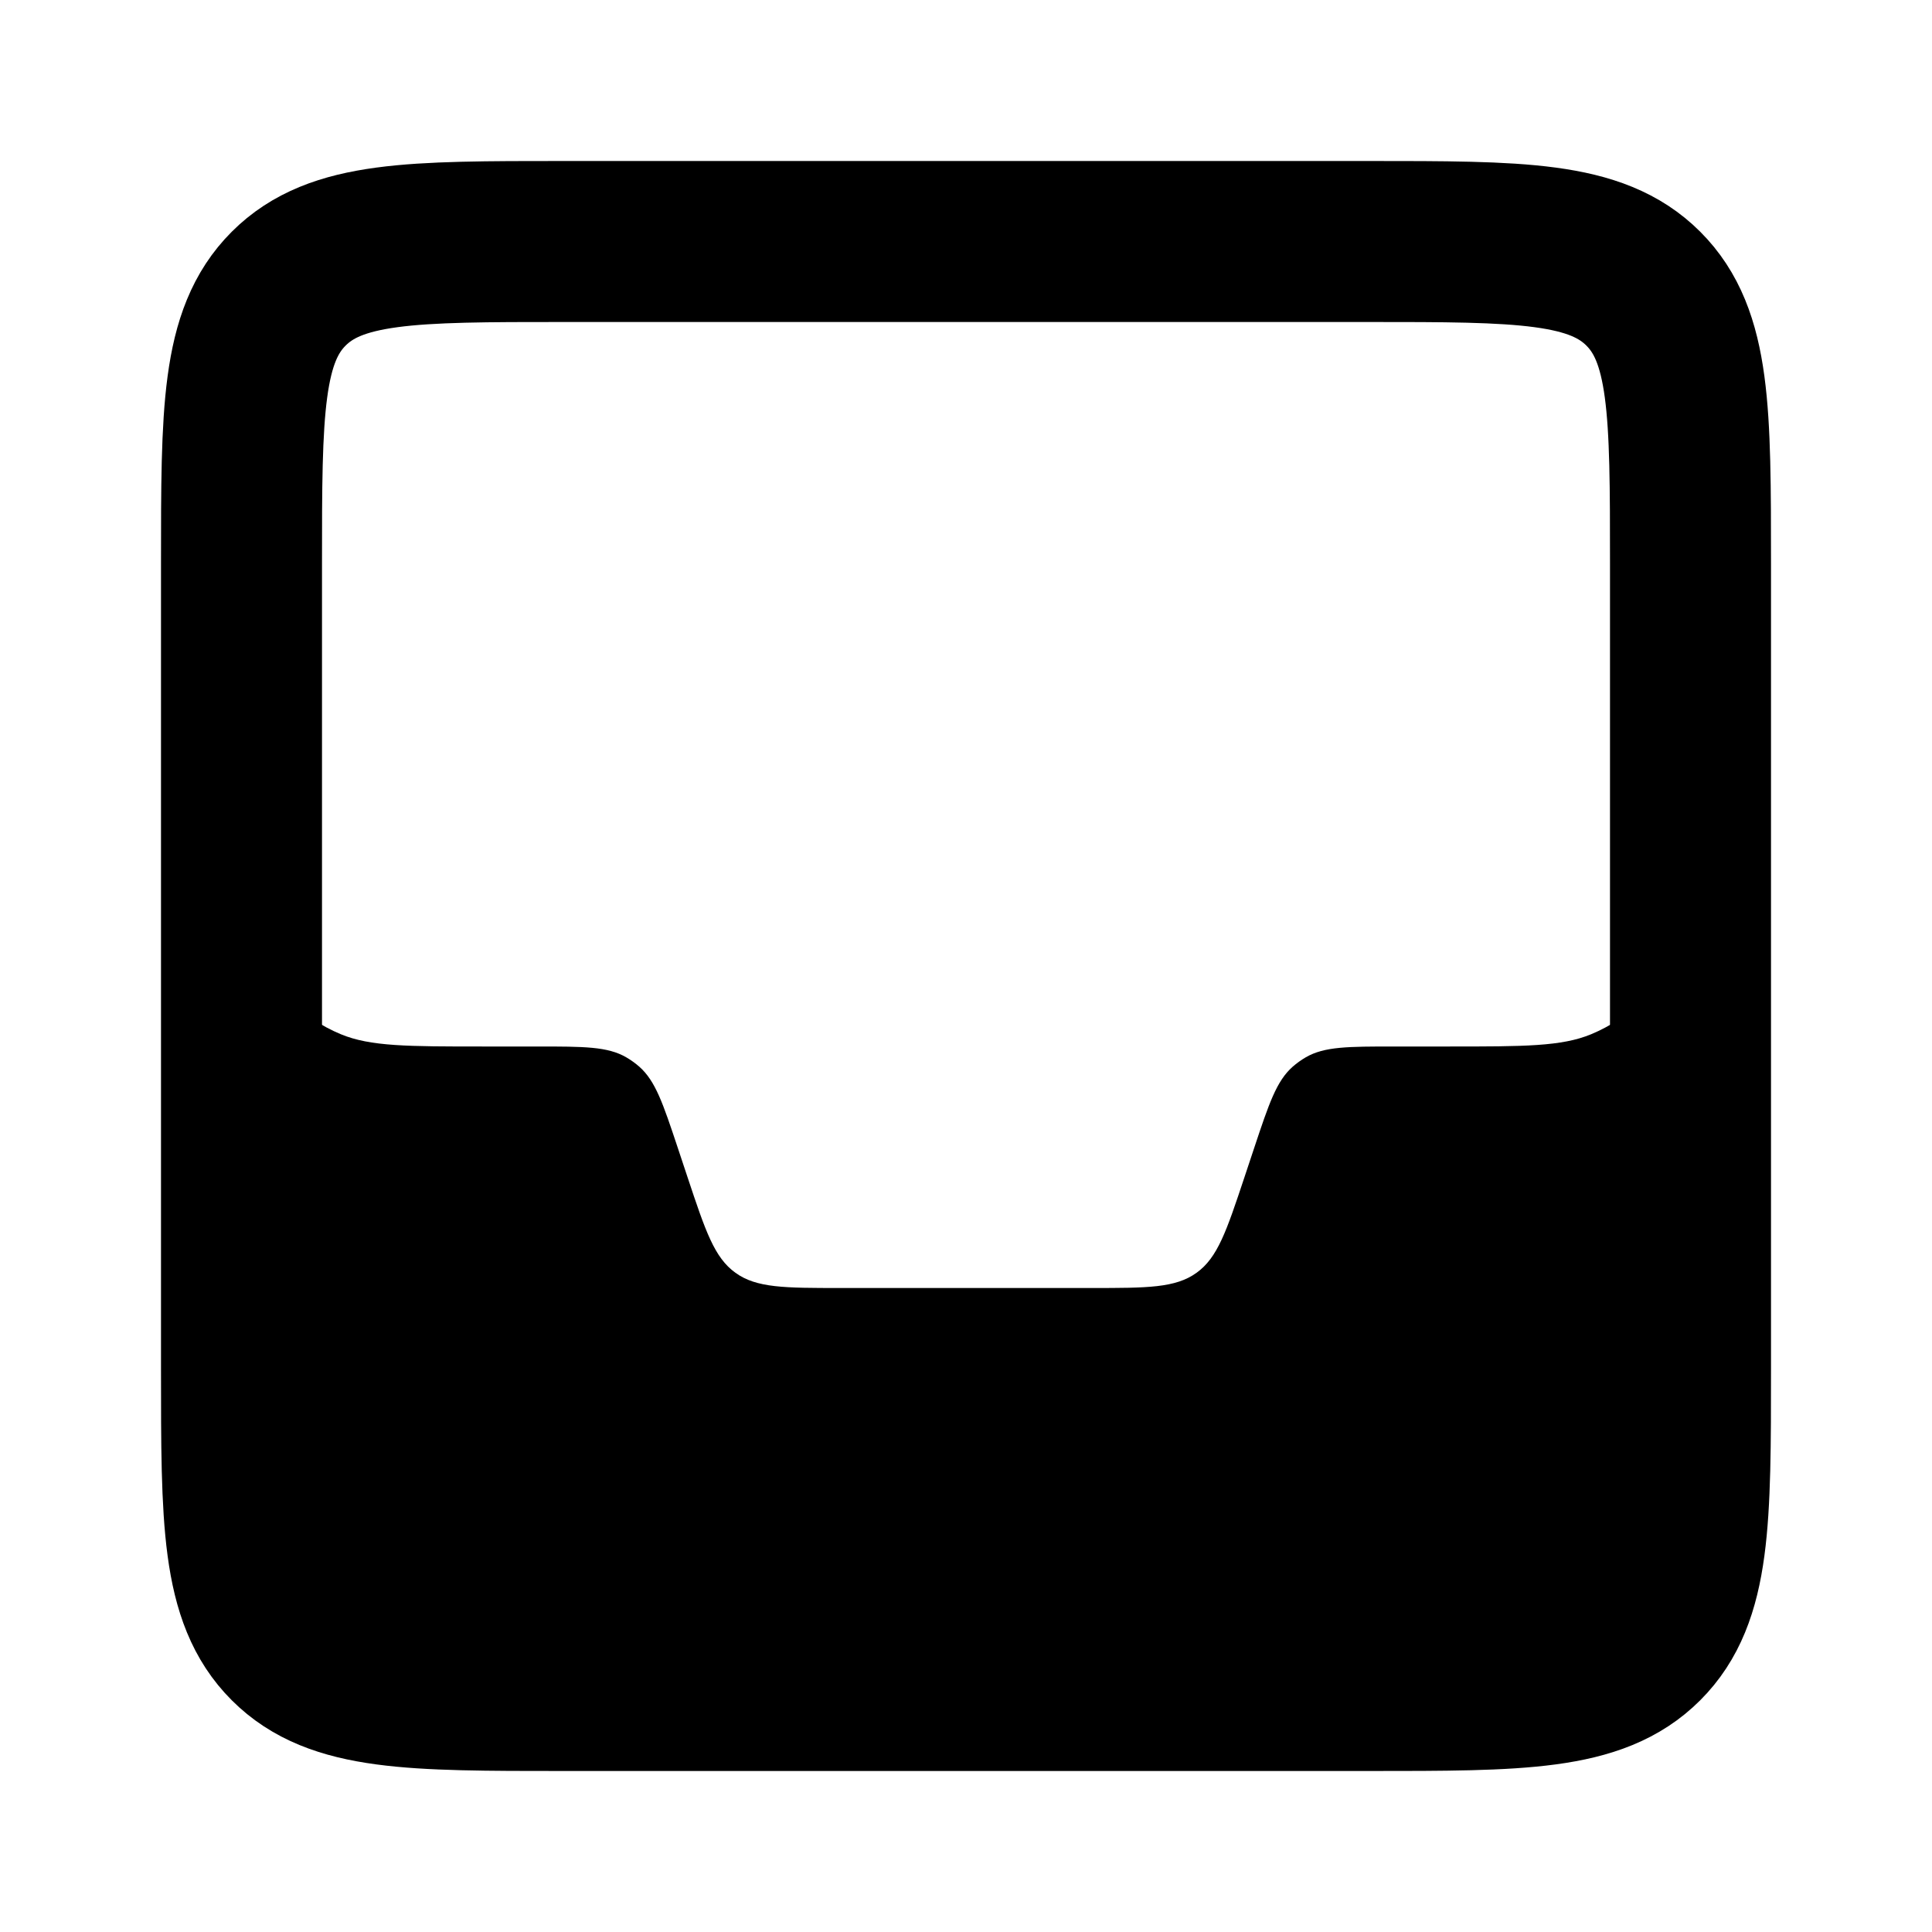 <svg width="24" height="24" viewBox="0 0 24 24" fill="none" xmlns="http://www.w3.org/2000/svg">
<path fill-rule="evenodd" clip-rule="evenodd" d="M21 10V15C21 17.828 21 19.243 20.121 20.121C19.243 21 17.828 21 15 21H9C6.172 21 4.757 21 3.879 20.121C3 19.243 3 17.828 3 15V10C3 10.932 3 11.398 3.152 11.765C3.355 12.255 3.745 12.645 4.235 12.848C4.602 13 5.068 13 6 13H6.675C7.256 13 7.547 13 7.779 13.134C7.837 13.168 7.892 13.207 7.943 13.252C8.143 13.43 8.235 13.705 8.419 14.257L8.544 14.633C8.764 15.293 8.874 15.623 9.136 15.811C9.398 16 9.746 16 10.441 16H13.559C14.254 16 14.602 16 14.864 15.811C15.126 15.623 15.236 15.293 15.456 14.633L15.581 14.257L15.581 14.257L15.581 14.257C15.765 13.705 15.857 13.43 16.057 13.252C16.108 13.207 16.163 13.168 16.221 13.134C16.453 13 16.744 13 17.325 13H18C18.932 13 19.398 13 19.765 12.848C20.255 12.645 20.645 12.255 20.848 11.765C21 11.398 21 10.932 21 10Z" fill="currentColor"/>
<path d="M3 7C3 5.114 3 4.172 3.586 3.586C4.172 3 5.114 3 7 3H17C18.886 3 19.828 3 20.414 3.586C21 4.172 21 5.114 21 7V17C21 18.886 21 19.828 20.414 20.414C19.828 21 18.886 21 17 21H7C5.114 21 4.172 21 3.586 20.414C3 19.828 3 18.886 3 17V7Z" stroke="currentColor" stroke-width="2"/>
</svg>
